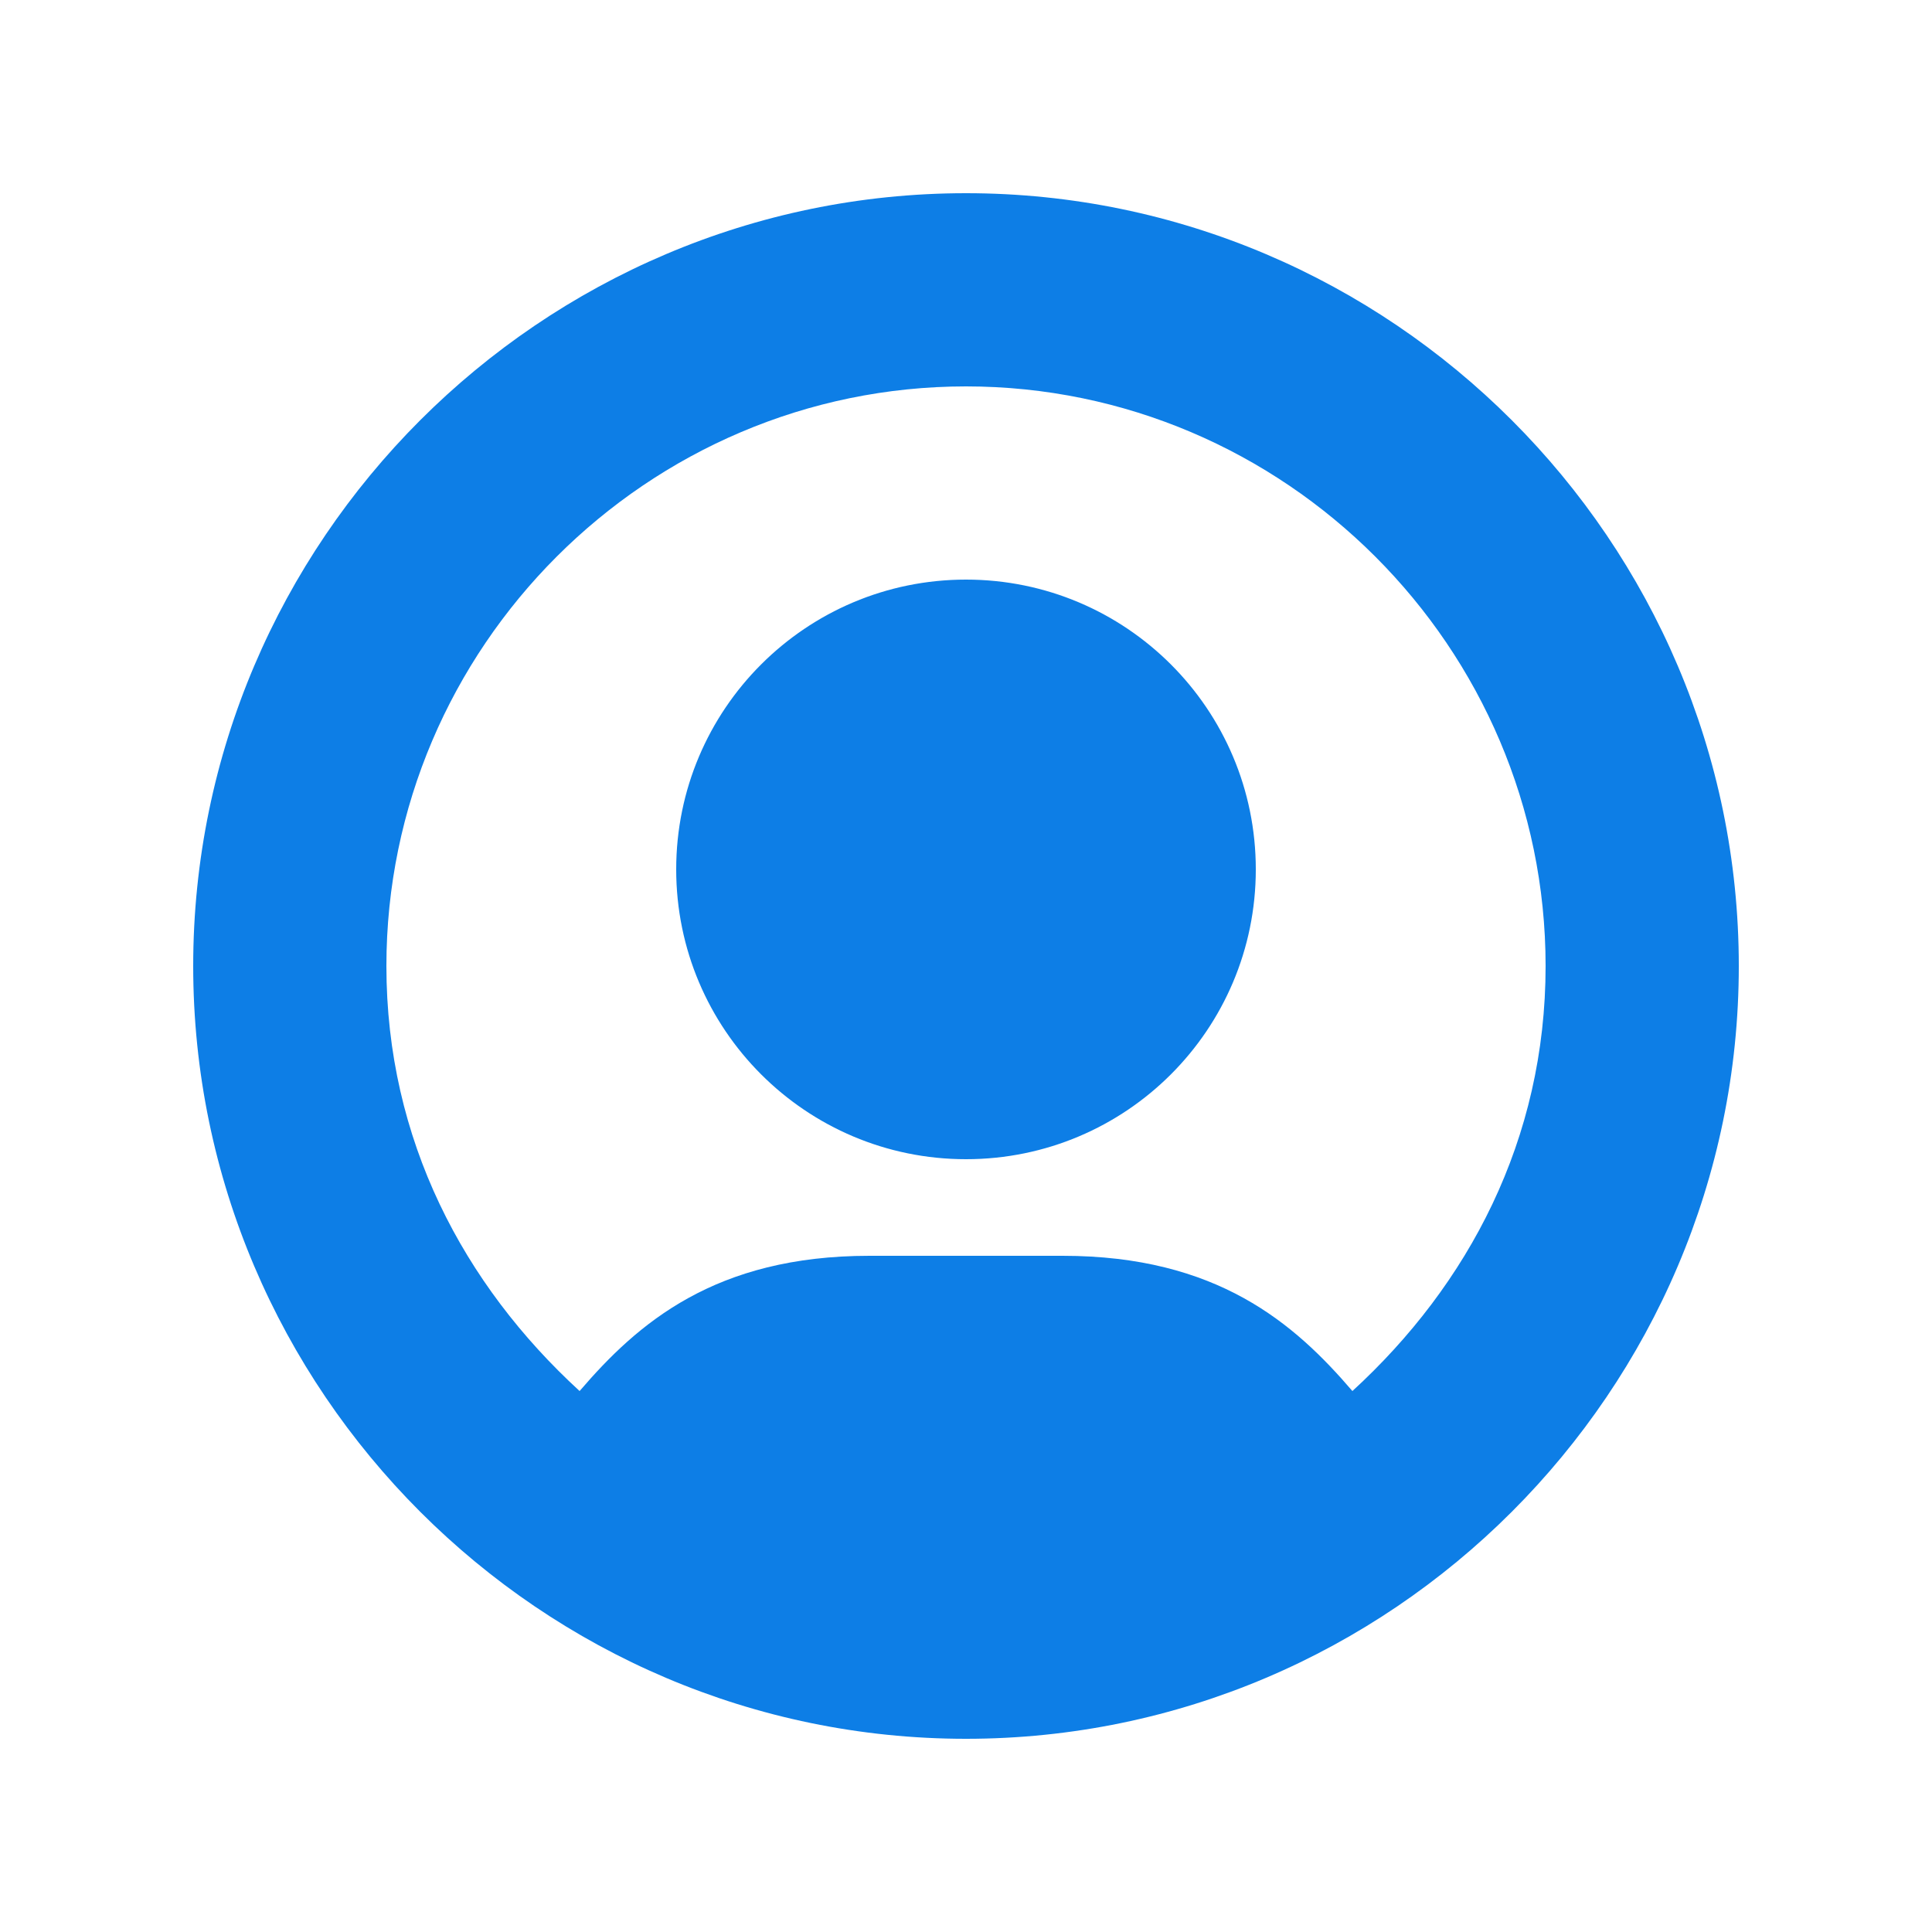 <svg fill="none" height="22" viewBox="0 0 22 22" width="22" xmlns="http://www.w3.org/2000/svg">
    <path clip-rule="evenodd"
        d="M2.2 11C2.2 6.16 6.16 2.2 11 2.2C15.84 2.2 19.8 6.16 19.8 11C19.8 15.84 15.84 19.8 11 19.8C6.16 19.8 2.2 15.84 2.2 11ZM12.1 14.3C13.86 14.3 14.74 15.07 15.4 15.84C16.72 14.63 17.6 12.98 17.6 11C17.6 7.37 14.63 4.4 11 4.4C7.37 4.4 4.4 7.37 4.4 11C4.4 12.98 5.28 14.63 6.6 15.84C7.26 15.07 8.14 14.3 9.9 14.3H12.1ZM14.3 9.9C14.3 11.723 12.823 13.2 11 13.2C9.178 13.2 7.7 11.723 7.7 9.9C7.7 8.077 9.178 6.6 11 6.6C12.823 6.6 14.3 8.077 14.3 9.9Z"
        fill="#0D7EE6" fill-rule="evenodd" />
</svg>

